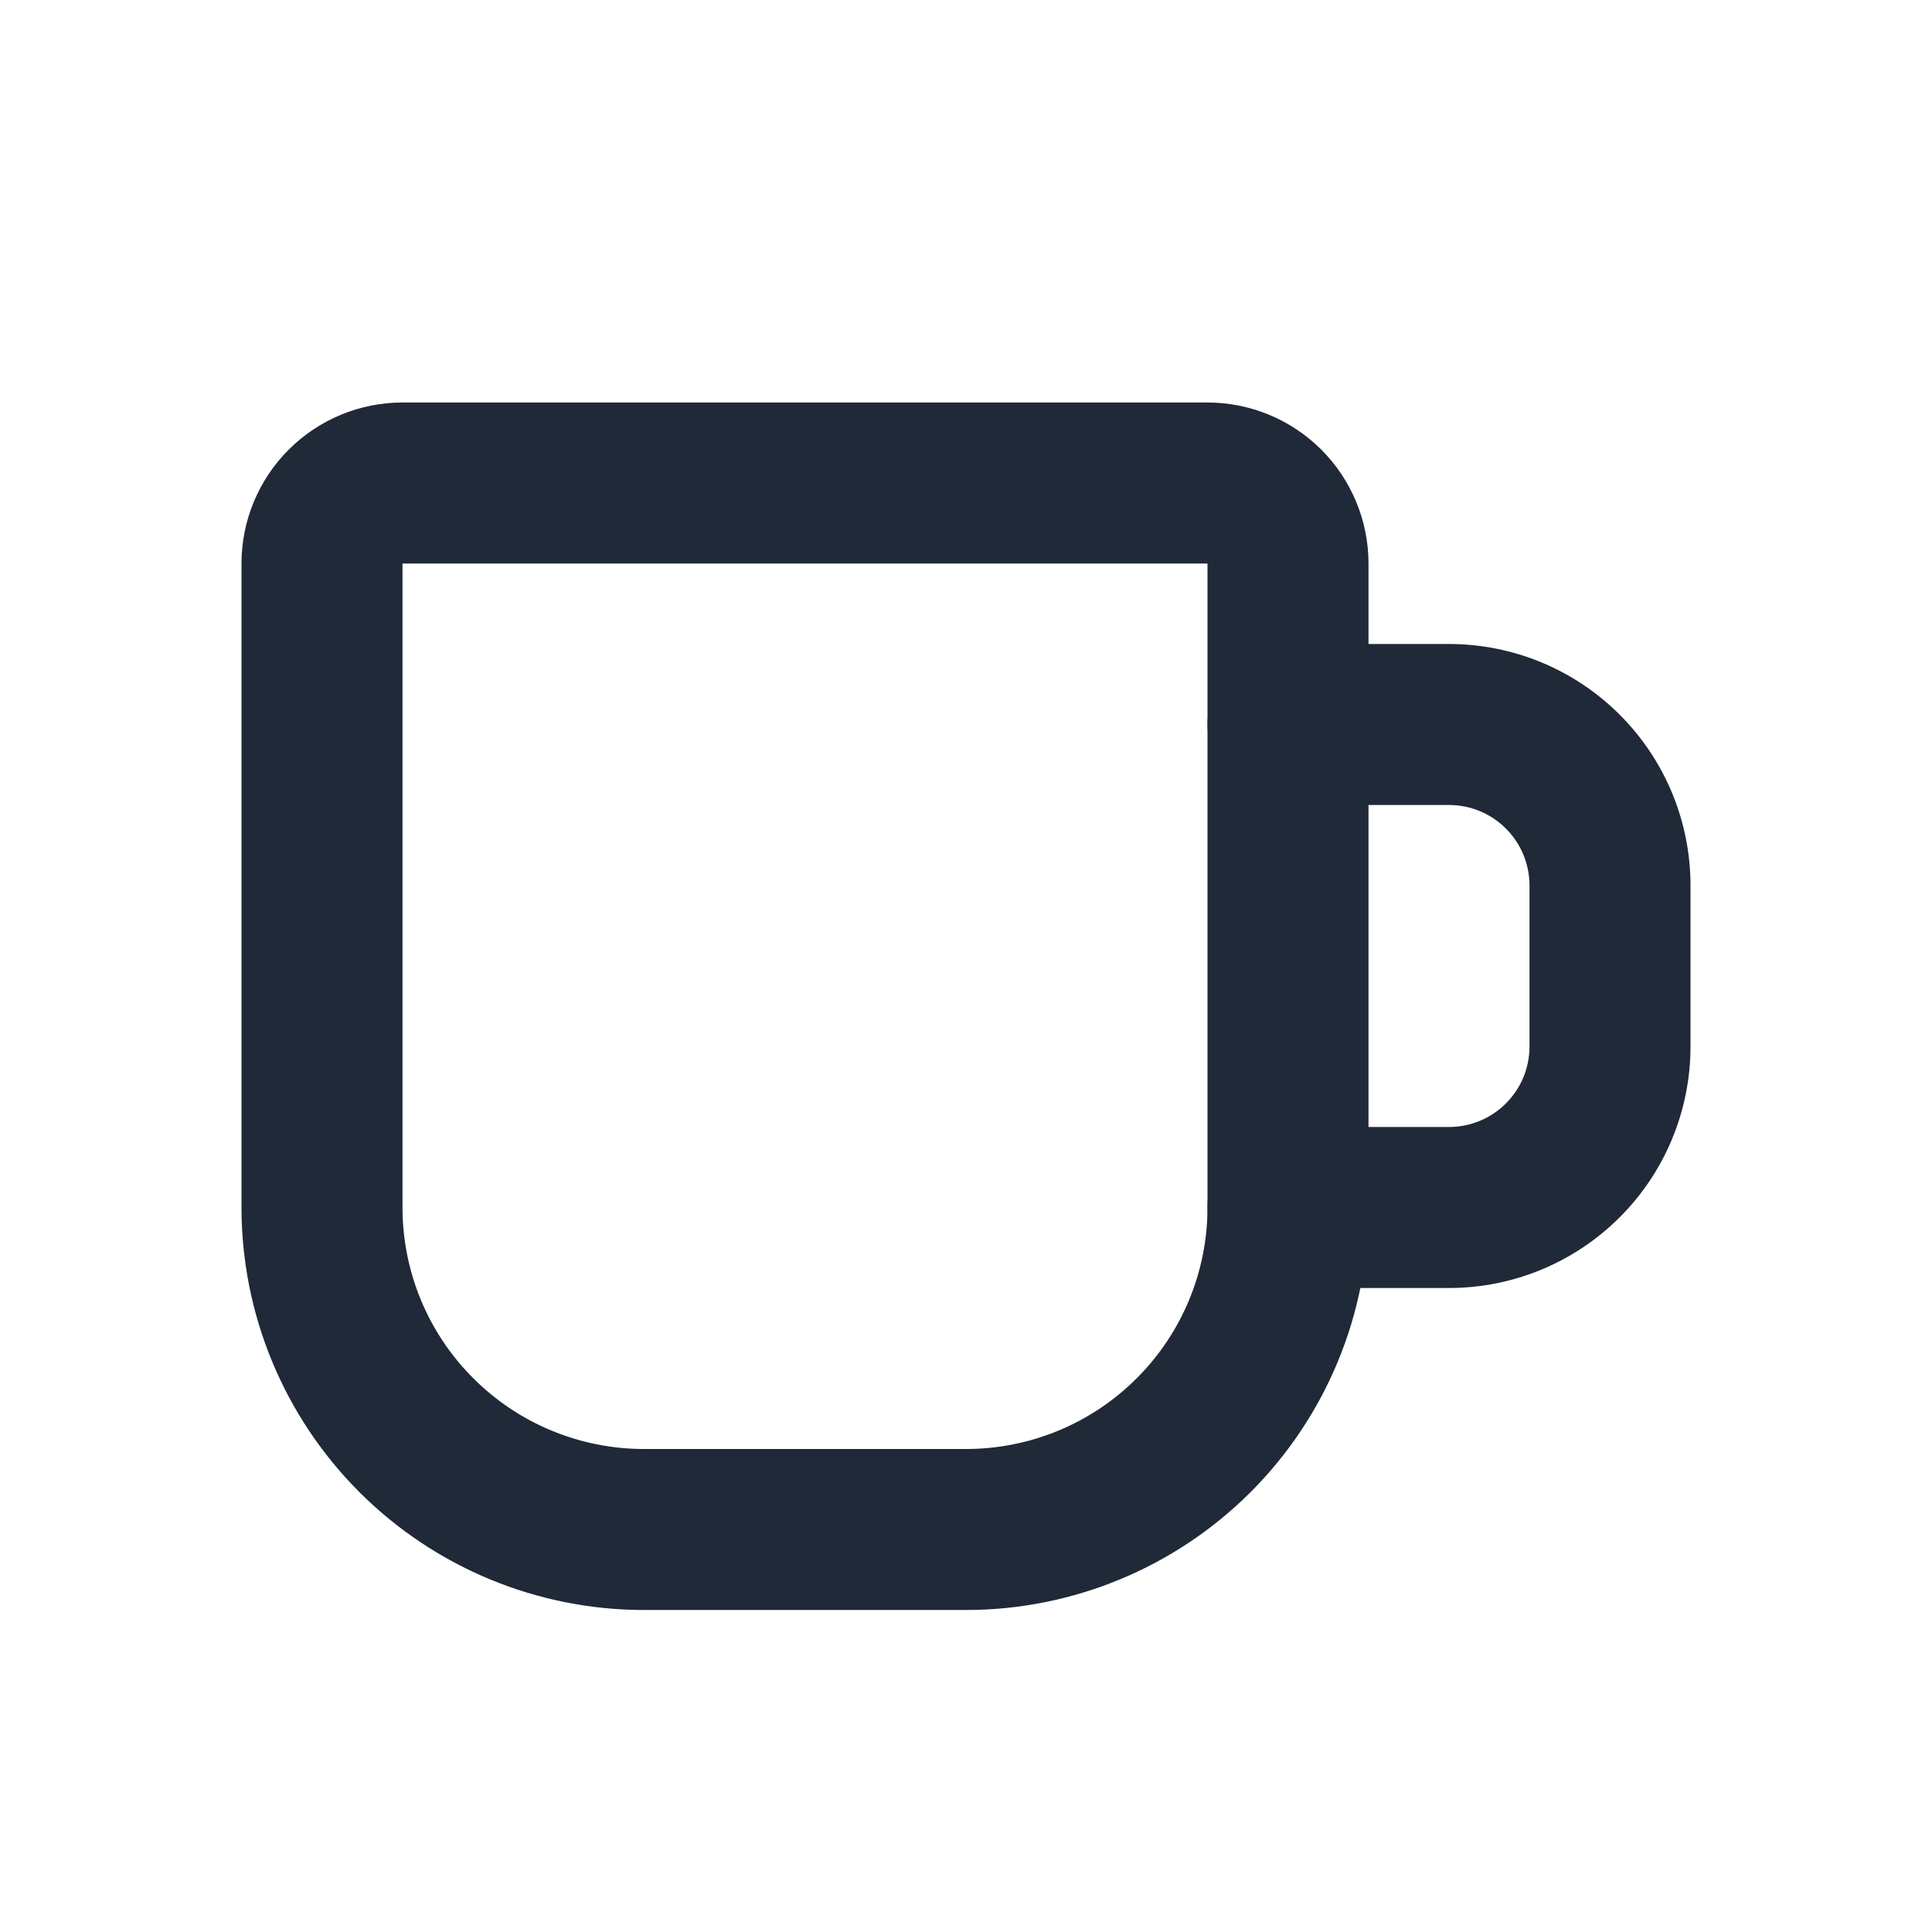 <svg width="24" height="24" viewBox="0 0 24 24" fill="none" xmlns="http://www.w3.org/2000/svg">
<path fill-rule="evenodd" clip-rule="evenodd" d="M3.586 5.586C3.961 5.211 4.47 5 5 5H15C15.53 5 16.039 5.211 16.414 5.586C16.789 5.961 17 6.47 17 7V15C17 16.326 16.473 17.598 15.536 18.535C14.598 19.473 13.326 20 12 20H8C6.674 20 5.402 19.473 4.464 18.535C3.527 17.598 3 16.326 3 15V7C3 6.47 3.211 5.961 3.586 5.586ZM15 7L5 7L5 15C5 15.796 5.316 16.559 5.879 17.121C6.441 17.684 7.204 18 8 18H12C12.796 18 13.559 17.684 14.121 17.121C14.684 16.559 15 15.796 15 15V7Z" fill="#1F2937"/>
<path fill-rule="evenodd" clip-rule="evenodd" d="M15 9C15 8.448 15.448 8 16 8H18C18.796 8 19.559 8.316 20.121 8.879C20.684 9.441 21 10.204 21 11V13C21 13.796 20.684 14.559 20.121 15.121C19.559 15.684 18.796 16 18 16H16C15.448 16 15 15.552 15 15C15 14.448 15.448 14 16 14H18C18.265 14 18.52 13.895 18.707 13.707C18.895 13.52 19 13.265 19 13V11C19 10.735 18.895 10.48 18.707 10.293C18.52 10.105 18.265 10 18 10H16C15.448 10 15 9.552 15 9Z" fill="#1F2937"/>
</svg>
